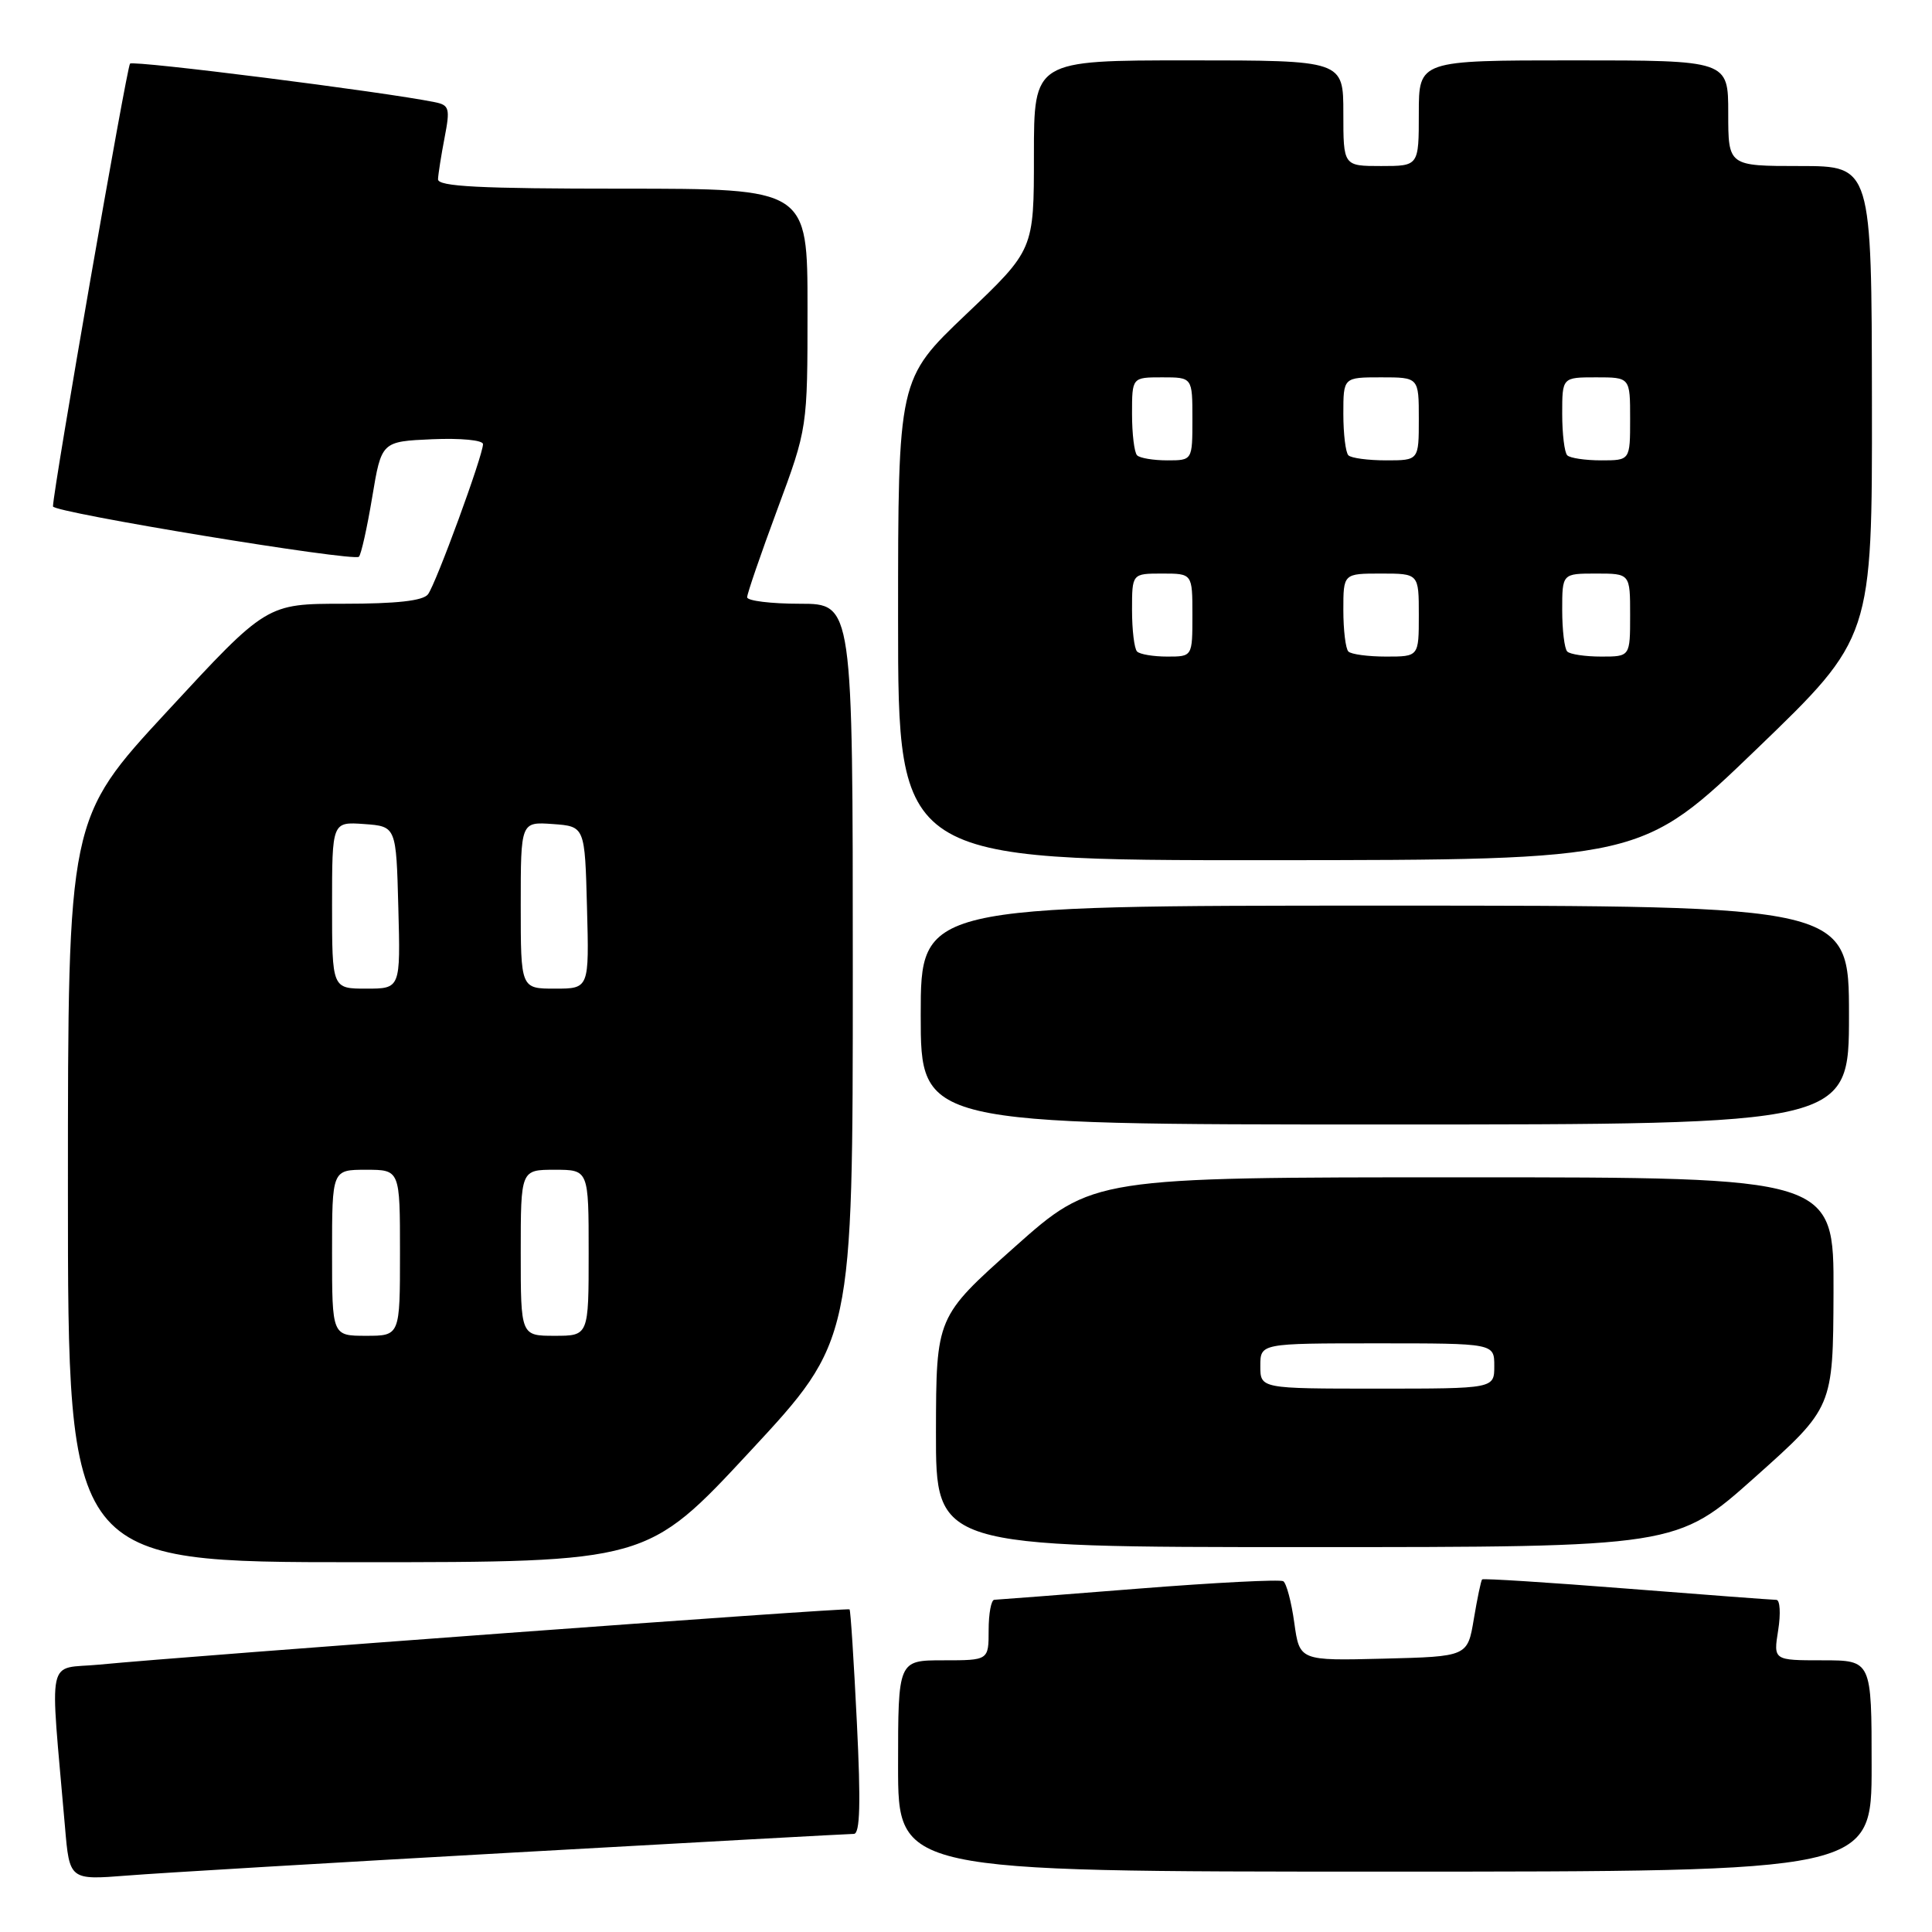 <?xml version="1.0" encoding="UTF-8" standalone="no"?>
<!DOCTYPE svg PUBLIC "-//W3C//DTD SVG 1.1//EN" "http://www.w3.org/Graphics/SVG/1.1/DTD/svg11.dtd" >
<svg xmlns="http://www.w3.org/2000/svg" xmlns:xlink="http://www.w3.org/1999/xlink" version="1.1" viewBox="0 0 256 256">
 <g >
 <path fill="currentColor"
d=" M 68.26 245.46 C 92.32 244.11 112.52 243.00 113.14 243.00 C 113.96 243.00 114.07 238.96 113.54 228.25 C 113.14 220.14 112.71 213.39 112.57 213.25 C 112.33 212.99 24.98 219.42 13.16 220.57 C 6.06 221.25 6.60 218.72 8.61 242.06 C 9.21 249.12 9.21 249.12 16.86 248.52 C 21.06 248.18 44.19 246.81 68.26 245.46 Z  M 248.00 234.00 C 248.00 220.00 248.00 220.00 241.49 220.00 C 234.98 220.00 234.98 220.00 235.62 216.00 C 235.97 213.80 235.86 212.00 235.38 211.99 C 234.90 211.99 225.98 211.32 215.58 210.50 C 205.17 209.68 196.53 209.13 196.39 209.28 C 196.24 209.42 195.75 211.78 195.29 214.52 C 194.46 219.50 194.46 219.50 183.33 219.78 C 172.20 220.06 172.20 220.06 171.50 215.03 C 171.12 212.27 170.46 209.79 170.04 209.52 C 169.61 209.26 160.99 209.70 150.88 210.50 C 140.77 211.30 132.16 211.97 131.75 211.98 C 131.34 211.99 131.00 213.80 131.00 216.00 C 131.00 220.00 131.00 220.00 125.00 220.00 C 119.00 220.00 119.00 220.00 119.00 234.00 C 119.00 248.00 119.00 248.00 183.50 248.00 C 248.00 248.00 248.00 248.00 248.00 234.00 Z  M 99.38 192.32 C 113.00 177.65 113.00 177.65 113.00 128.82 C 113.00 80.00 113.00 80.00 106.00 80.00 C 102.15 80.00 99.00 79.61 99.00 79.14 C 99.00 78.67 100.80 73.43 103.00 67.50 C 107.00 56.72 107.00 56.72 107.00 40.86 C 107.00 25.00 107.00 25.00 82.50 25.00 C 63.54 25.00 58.01 24.72 58.04 23.75 C 58.07 23.06 58.46 20.58 58.91 18.24 C 59.66 14.36 59.54 13.93 57.62 13.54 C 50.91 12.17 17.70 7.97 17.23 8.43 C 16.80 8.87 7.08 64.66 7.02 67.10 C 6.99 67.90 46.88 74.46 47.56 73.77 C 47.85 73.48 48.65 69.92 49.32 65.87 C 50.55 58.50 50.55 58.50 57.28 58.20 C 61.04 58.04 64.00 58.32 64.00 58.85 C 64.00 60.35 57.76 77.37 56.71 78.75 C 56.06 79.61 52.54 80.00 45.54 80.00 C 35.33 80.00 35.33 80.00 22.17 94.24 C 9.00 108.47 9.00 108.47 9.00 157.74 C 9.00 207.00 9.00 207.00 47.38 207.00 C 85.75 207.00 85.75 207.00 99.38 192.32 Z  M 232.53 195.75 C 242.89 186.50 242.89 186.50 242.95 171.25 C 243.00 156.00 243.00 156.00 193.91 156.00 C 144.82 156.00 144.82 156.00 134.43 165.25 C 124.05 174.50 124.05 174.50 124.02 189.75 C 124.00 205.00 124.00 205.00 173.08 205.00 C 222.16 205.00 222.16 205.00 232.53 195.75 Z  M 245.00 134.50 C 245.00 120.00 245.00 120.00 183.50 120.00 C 122.00 120.00 122.00 120.00 122.00 134.50 C 122.00 149.00 122.00 149.00 183.50 149.00 C 245.00 149.00 245.00 149.00 245.00 134.50 Z  M 232.79 99.23 C 248.08 84.50 248.08 84.50 248.04 53.25 C 248.00 22.00 248.00 22.00 238.50 22.00 C 229.00 22.00 229.00 22.00 229.00 15.00 C 229.00 8.00 229.00 8.00 208.50 8.00 C 188.00 8.00 188.00 8.00 188.00 15.00 C 188.00 22.00 188.00 22.00 183.00 22.00 C 178.00 22.00 178.00 22.00 178.00 15.00 C 178.00 8.00 178.00 8.00 157.50 8.00 C 137.00 8.00 137.00 8.00 137.00 20.55 C 137.00 33.10 137.00 33.10 128.00 41.66 C 119.00 50.23 119.00 50.23 119.00 82.11 C 119.00 114.00 119.00 114.00 168.25 113.98 C 217.50 113.95 217.50 113.95 232.79 99.23 Z  M 44.00 166.00 C 44.00 155.00 44.00 155.00 48.50 155.00 C 53.00 155.00 53.00 155.00 53.00 166.00 C 53.00 177.00 53.00 177.00 48.50 177.00 C 44.00 177.00 44.00 177.00 44.00 166.00 Z  M 69.00 166.00 C 69.00 155.00 69.00 155.00 73.50 155.00 C 78.00 155.00 78.00 155.00 78.00 166.00 C 78.00 177.00 78.00 177.00 73.50 177.00 C 69.00 177.00 69.00 177.00 69.00 166.00 Z  M 44.00 119.94 C 44.00 108.89 44.00 108.89 48.25 109.19 C 52.50 109.50 52.50 109.50 52.78 120.25 C 53.07 131.00 53.07 131.00 48.53 131.00 C 44.00 131.00 44.00 131.00 44.00 119.94 Z  M 69.00 119.94 C 69.00 108.89 69.00 108.89 73.25 109.19 C 77.50 109.50 77.50 109.50 77.78 120.25 C 78.07 131.00 78.07 131.00 73.53 131.00 C 69.00 131.00 69.00 131.00 69.00 119.94 Z  M 167.00 181.00 C 167.00 178.00 167.00 178.00 182.50 178.00 C 198.00 178.00 198.00 178.00 198.00 181.00 C 198.00 184.00 198.00 184.00 182.50 184.00 C 167.00 184.00 167.00 184.00 167.00 181.00 Z  M 150.67 86.33 C 150.30 85.97 150.00 83.49 150.00 80.83 C 150.00 76.00 150.00 76.00 154.00 76.00 C 158.00 76.00 158.00 76.00 158.00 81.50 C 158.00 87.00 158.00 87.00 154.67 87.00 C 152.83 87.00 151.03 86.70 150.67 86.33 Z  M 178.67 86.33 C 178.30 85.97 178.00 83.49 178.00 80.83 C 178.00 76.00 178.00 76.00 183.00 76.00 C 188.00 76.00 188.00 76.00 188.00 81.50 C 188.00 87.00 188.00 87.00 183.67 87.00 C 181.28 87.00 179.03 86.70 178.67 86.33 Z  M 207.67 86.33 C 207.30 85.97 207.00 83.49 207.00 80.83 C 207.00 76.00 207.00 76.00 211.50 76.00 C 216.00 76.00 216.00 76.00 216.00 81.50 C 216.00 87.00 216.00 87.00 212.17 87.00 C 210.06 87.00 208.03 86.70 207.67 86.33 Z  M 150.67 60.33 C 150.30 59.97 150.00 57.49 150.00 54.83 C 150.00 50.00 150.00 50.00 154.00 50.00 C 158.00 50.00 158.00 50.00 158.00 55.50 C 158.00 61.00 158.00 61.00 154.67 61.00 C 152.83 61.00 151.03 60.70 150.67 60.33 Z  M 178.67 60.33 C 178.30 59.97 178.00 57.49 178.00 54.83 C 178.00 50.00 178.00 50.00 183.00 50.00 C 188.00 50.00 188.00 50.00 188.00 55.50 C 188.00 61.00 188.00 61.00 183.67 61.00 C 181.28 61.00 179.03 60.70 178.67 60.33 Z  M 207.67 60.33 C 207.30 59.97 207.00 57.49 207.00 54.83 C 207.00 50.00 207.00 50.00 211.50 50.00 C 216.00 50.00 216.00 50.00 216.00 55.50 C 216.00 61.00 216.00 61.00 212.17 61.00 C 210.06 61.00 208.03 60.70 207.67 60.33 Z "/>
</g>
</svg>